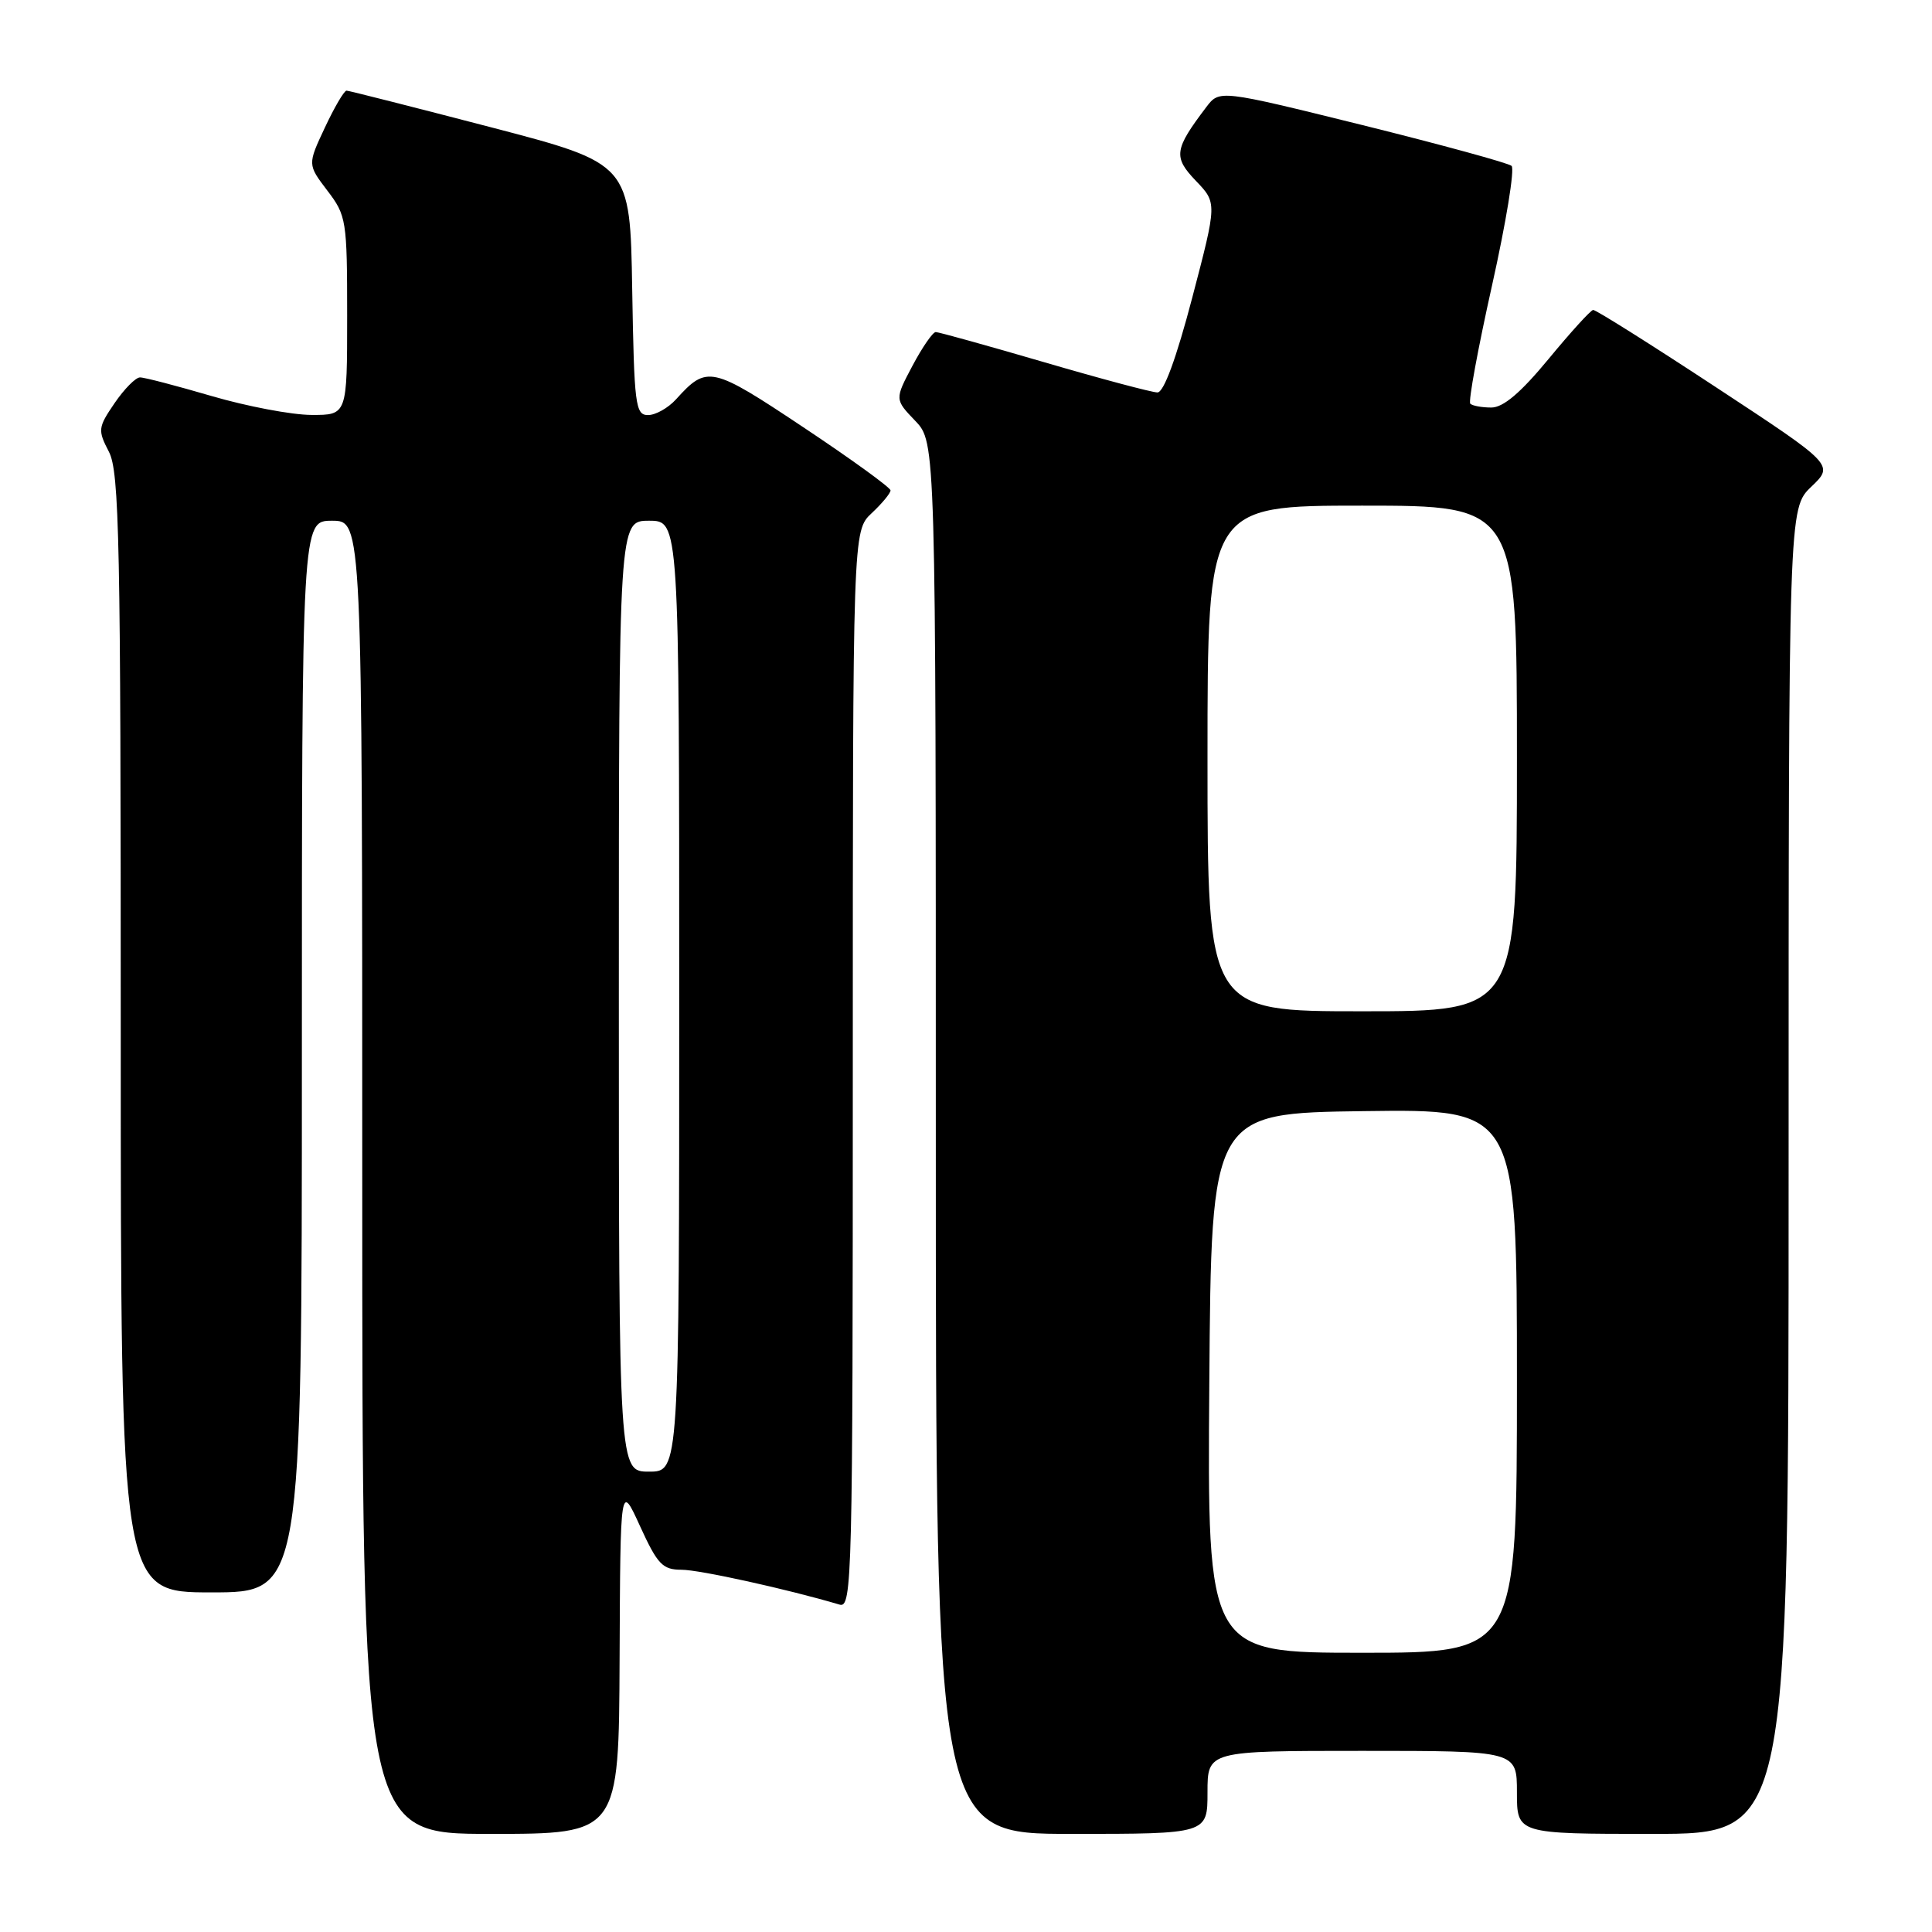 <?xml version="1.0" encoding="UTF-8" standalone="no"?>
<!DOCTYPE svg PUBLIC "-//W3C//DTD SVG 1.1//EN" "http://www.w3.org/Graphics/SVG/1.1/DTD/svg11.dtd" >
<svg xmlns="http://www.w3.org/2000/svg" xmlns:xlink="http://www.w3.org/1999/xlink" version="1.1" viewBox="0 0 256 256">
 <g >
 <path fill="currentColor"
d=" M 82.10 219.75 C 82.20 196.50 82.20 196.50 84.82 202.25 C 87.13 207.30 87.80 208.00 90.31 208.00 C 92.68 208.00 104.34 210.57 111.25 212.62 C 112.91 213.11 113.00 209.27 113.00 141.74 C 113.00 70.35 113.00 70.35 115.50 68.00 C 116.88 66.71 118.00 65.35 118.00 64.98 C 118.00 64.61 112.81 60.85 106.47 56.63 C 94.25 48.49 93.69 48.37 89.58 52.91 C 88.54 54.06 86.87 55.00 85.87 55.00 C 84.19 55.00 84.03 53.69 83.77 38.34 C 83.50 21.68 83.50 21.68 65.00 16.85 C 54.83 14.20 46.24 12.02 45.92 12.01 C 45.60 12.01 44.31 14.21 43.05 16.90 C 40.75 21.80 40.75 21.80 43.37 25.25 C 45.90 28.56 46.00 29.19 46.00 41.84 C 46.00 55.00 46.00 55.00 41.25 54.98 C 38.64 54.97 32.70 53.84 28.05 52.48 C 23.40 51.12 19.13 50.00 18.55 50.01 C 17.97 50.01 16.46 51.55 15.18 53.42 C 12.98 56.65 12.94 56.99 14.43 59.86 C 15.82 62.54 16.00 71.62 16.00 136.95 C 16.00 211.00 16.00 211.00 28.00 211.00 C 40.00 211.00 40.00 211.00 40.00 140.00 C 40.00 69.00 40.00 69.00 44.00 69.00 C 48.00 69.00 48.00 69.00 48.00 156.00 C 48.00 243.00 48.00 243.00 65.00 243.00 C 82.00 243.00 82.00 243.00 82.10 219.75 Z  M 160.00 237.50 C 160.00 232.00 160.00 232.00 180.50 232.00 C 201.00 232.00 201.00 232.00 201.00 237.50 C 201.00 243.00 201.00 243.00 219.00 243.00 C 237.00 243.00 237.00 243.00 237.00 155.19 C 237.00 67.37 237.00 67.37 240.01 64.49 C 243.03 61.60 243.03 61.60 227.36 51.30 C 218.74 45.63 211.43 41.03 211.10 41.07 C 210.77 41.10 208.11 44.03 205.19 47.57 C 201.50 52.04 199.19 54.00 197.61 54.00 C 196.36 54.00 195.10 53.77 194.82 53.49 C 194.54 53.21 195.84 46.16 197.70 37.83 C 199.56 29.50 200.73 22.37 200.29 21.98 C 199.86 21.60 190.97 19.17 180.55 16.58 C 161.59 11.89 161.59 11.89 159.84 14.19 C 155.58 19.81 155.44 20.80 158.46 23.96 C 161.27 26.89 161.27 26.89 157.98 39.44 C 155.87 47.48 154.21 52.00 153.37 52.00 C 152.65 52.00 145.90 50.20 138.38 48.00 C 130.85 45.80 124.38 44.00 123.99 44.00 C 123.60 44.00 122.21 46.01 120.91 48.46 C 118.55 52.92 118.55 52.92 121.27 55.76 C 124.00 58.61 124.00 58.61 124.00 150.80 C 124.00 243.00 124.00 243.00 142.00 243.00 C 160.00 243.00 160.00 243.00 160.00 237.50 Z  M 82.00 132.00 C 82.00 69.00 82.00 69.00 86.00 69.00 C 90.00 69.00 90.00 69.00 90.00 132.00 C 90.00 195.00 90.00 195.00 86.00 195.00 C 82.00 195.00 82.00 195.00 82.00 132.00 Z  M 160.24 183.25 C 160.50 147.50 160.50 147.50 180.75 147.23 C 201.00 146.96 201.00 146.96 201.00 182.98 C 201.00 219.00 201.00 219.00 180.49 219.00 C 159.97 219.00 159.97 219.00 160.24 183.25 Z  M 160.00 100.50 C 160.00 67.00 160.00 67.00 180.50 67.00 C 201.00 67.00 201.00 67.00 201.00 100.50 C 201.00 134.00 201.00 134.00 180.50 134.00 C 160.00 134.00 160.00 134.00 160.00 100.50 Z "/>
</g>
</svg>